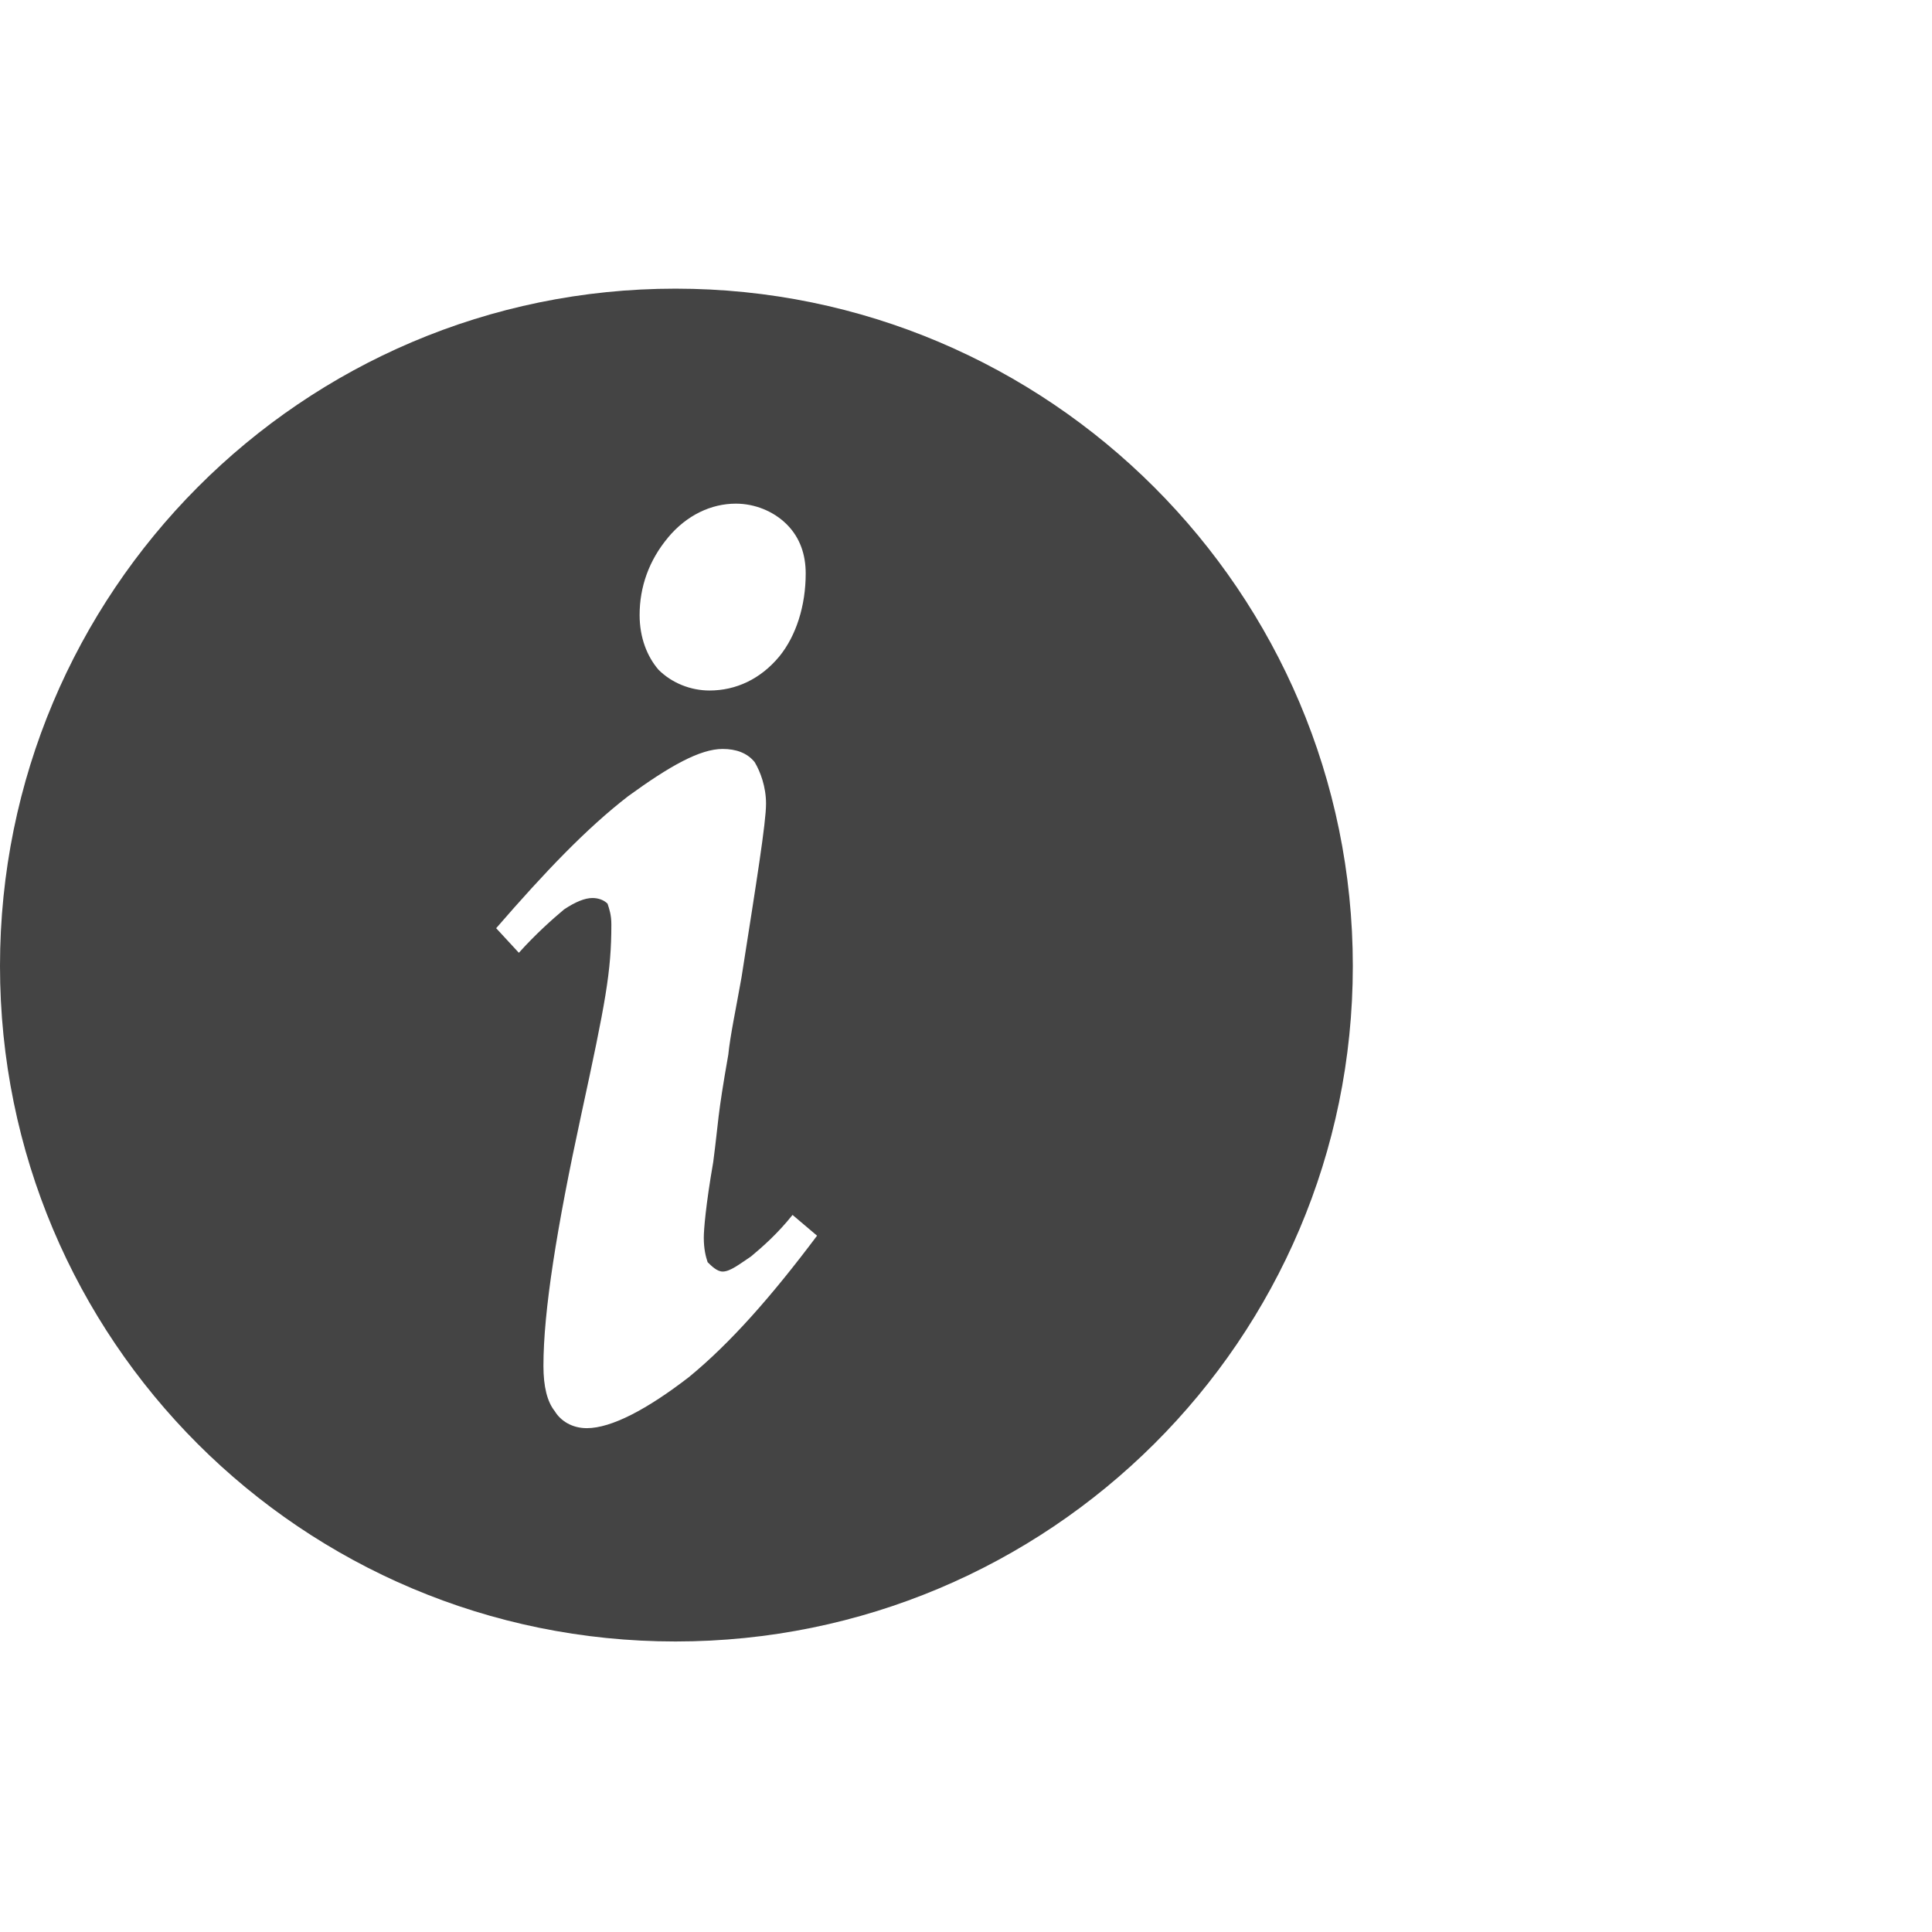 <?xml version="1.0" encoding="utf-8"?>
<!-- Generated by IcoMoon.io -->
<!DOCTYPE svg PUBLIC "-//W3C//DTD SVG 1.1//EN" "http://www.w3.org/Graphics/SVG/1.1/DTD/svg11.dtd">
<svg version="1.1" xmlns="http://www.w3.org/2000/svg" xmlns:xlink="http://www.w3.org/1999/xlink" width="32" height="32" viewBox="0 0 32 32">
<path fill="#444444" d="M11.188 4.781c6.188 0 11.219 5.031 11.219 11.219s-5.031 11.188-11.219 11.188-11.188-5-11.188-11.188 5-11.219 11.188-11.219zM11.063 8.906c-0.313 0.375-0.469 0.813-0.469 1.281 0 0.375 0.125 0.688 0.313 0.906 0.219 0.219 0.531 0.344 0.844 0.344 0.438 0 0.844-0.188 1.156-0.563 0.281-0.344 0.438-0.844 0.438-1.375 0-0.313-0.094-0.594-0.313-0.813s-0.531-0.344-0.844-0.344c-0.406 0-0.813 0.188-1.125 0.563zM8.219 15.375l0.375 0.406c0.281-0.313 0.563-0.563 0.75-0.719 0.188-0.125 0.344-0.188 0.469-0.188 0.094 0 0.188 0.031 0.25 0.094 0.031 0.094 0.063 0.188 0.063 0.344 0 0.781-0.094 1.281-0.5 3.156s-0.625 3.25-0.625 4.156c0 0.344 0.063 0.594 0.188 0.75 0.094 0.156 0.281 0.281 0.531 0.281 0.406 0 1-0.313 1.688-0.844 0.688-0.563 1.375-1.344 2.125-2.344l-0.406-0.344c-0.25 0.313-0.5 0.531-0.688 0.688-0.188 0.125-0.344 0.25-0.469 0.25-0.094 0-0.188-0.094-0.25-0.156-0.031-0.094-0.063-0.219-0.063-0.406 0-0.125 0.031-0.531 0.156-1.25 0.094-0.719 0.063-0.719 0.25-1.781 0.031-0.313 0.125-0.75 0.219-1.281 0.25-1.594 0.406-2.563 0.406-2.875 0-0.281-0.094-0.531-0.188-0.688-0.125-0.156-0.313-0.219-0.531-0.219-0.375 0-0.875 0.281-1.563 0.781-0.688 0.531-1.375 1.25-2.188 2.188z"></path>
</svg>
